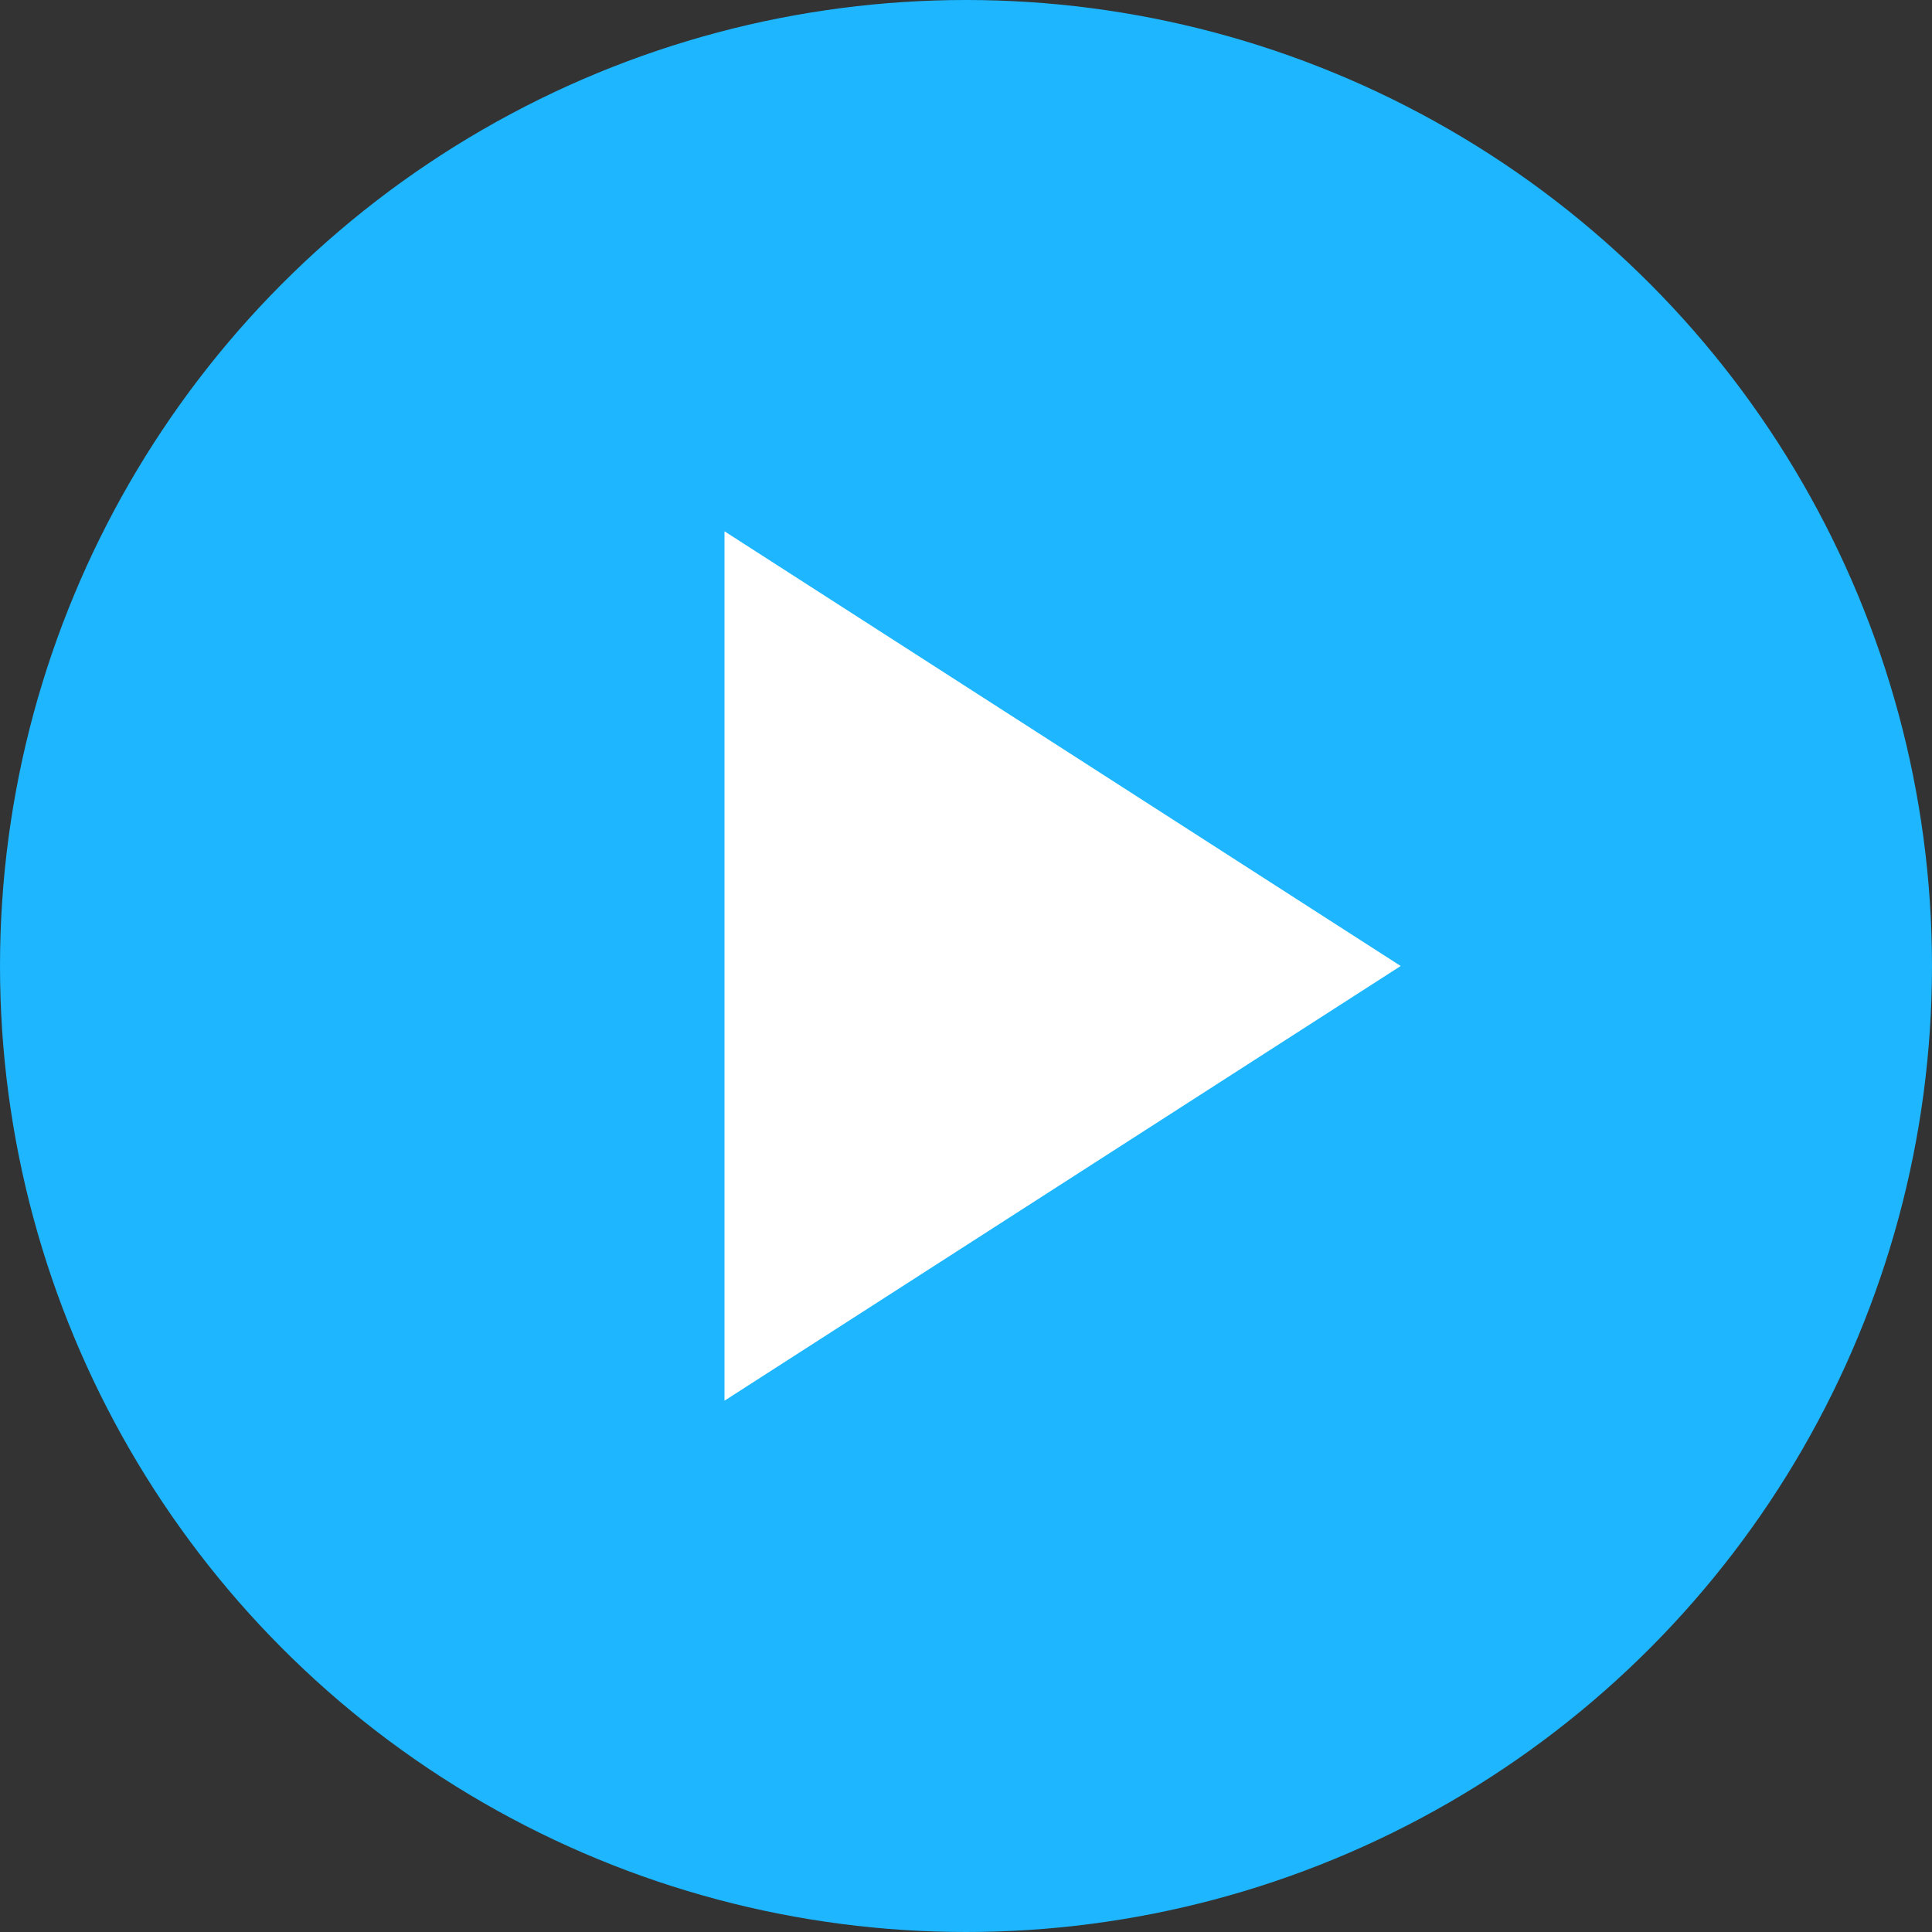 <?xml version="1.0" encoding="UTF-8"?>
<svg width="70px" height="70px" viewBox="0 0 70 70" version="1.1" xmlns="http://www.w3.org/2000/svg" xmlns:xlink="http://www.w3.org/1999/xlink">
    <rect x="0" y="0" width="70" height="70" fill="#333333" stroke="none"/>
    <!-- Generator: sketchtool 64 (101010) - https://sketch.com -->
    <title>FA56FBDA-27BA-455B-A3E6-8DF1E7B62048</title>
    <desc>Created with sketchtool.</desc>
    <g id="design-system" stroke="none" stroke-width="1" fill="none" fill-rule="evenodd">
        <g id="icon" transform="translate(-325, -83)">
            <g id="Group-2" transform="translate(325, 83)">
                <circle id="Oval-Copy" fill="#1DB6FF" cx="35" cy="35" r="35"></circle>
                <g id="play-copy" transform="translate(26.25, 19.25)" fill="#FFFFFF">
                    <polygon id="Path" points="0 0 24.5 15.75 0 31.5"></polygon>
                </g>
            </g>
        </g>
    </g>
</svg>